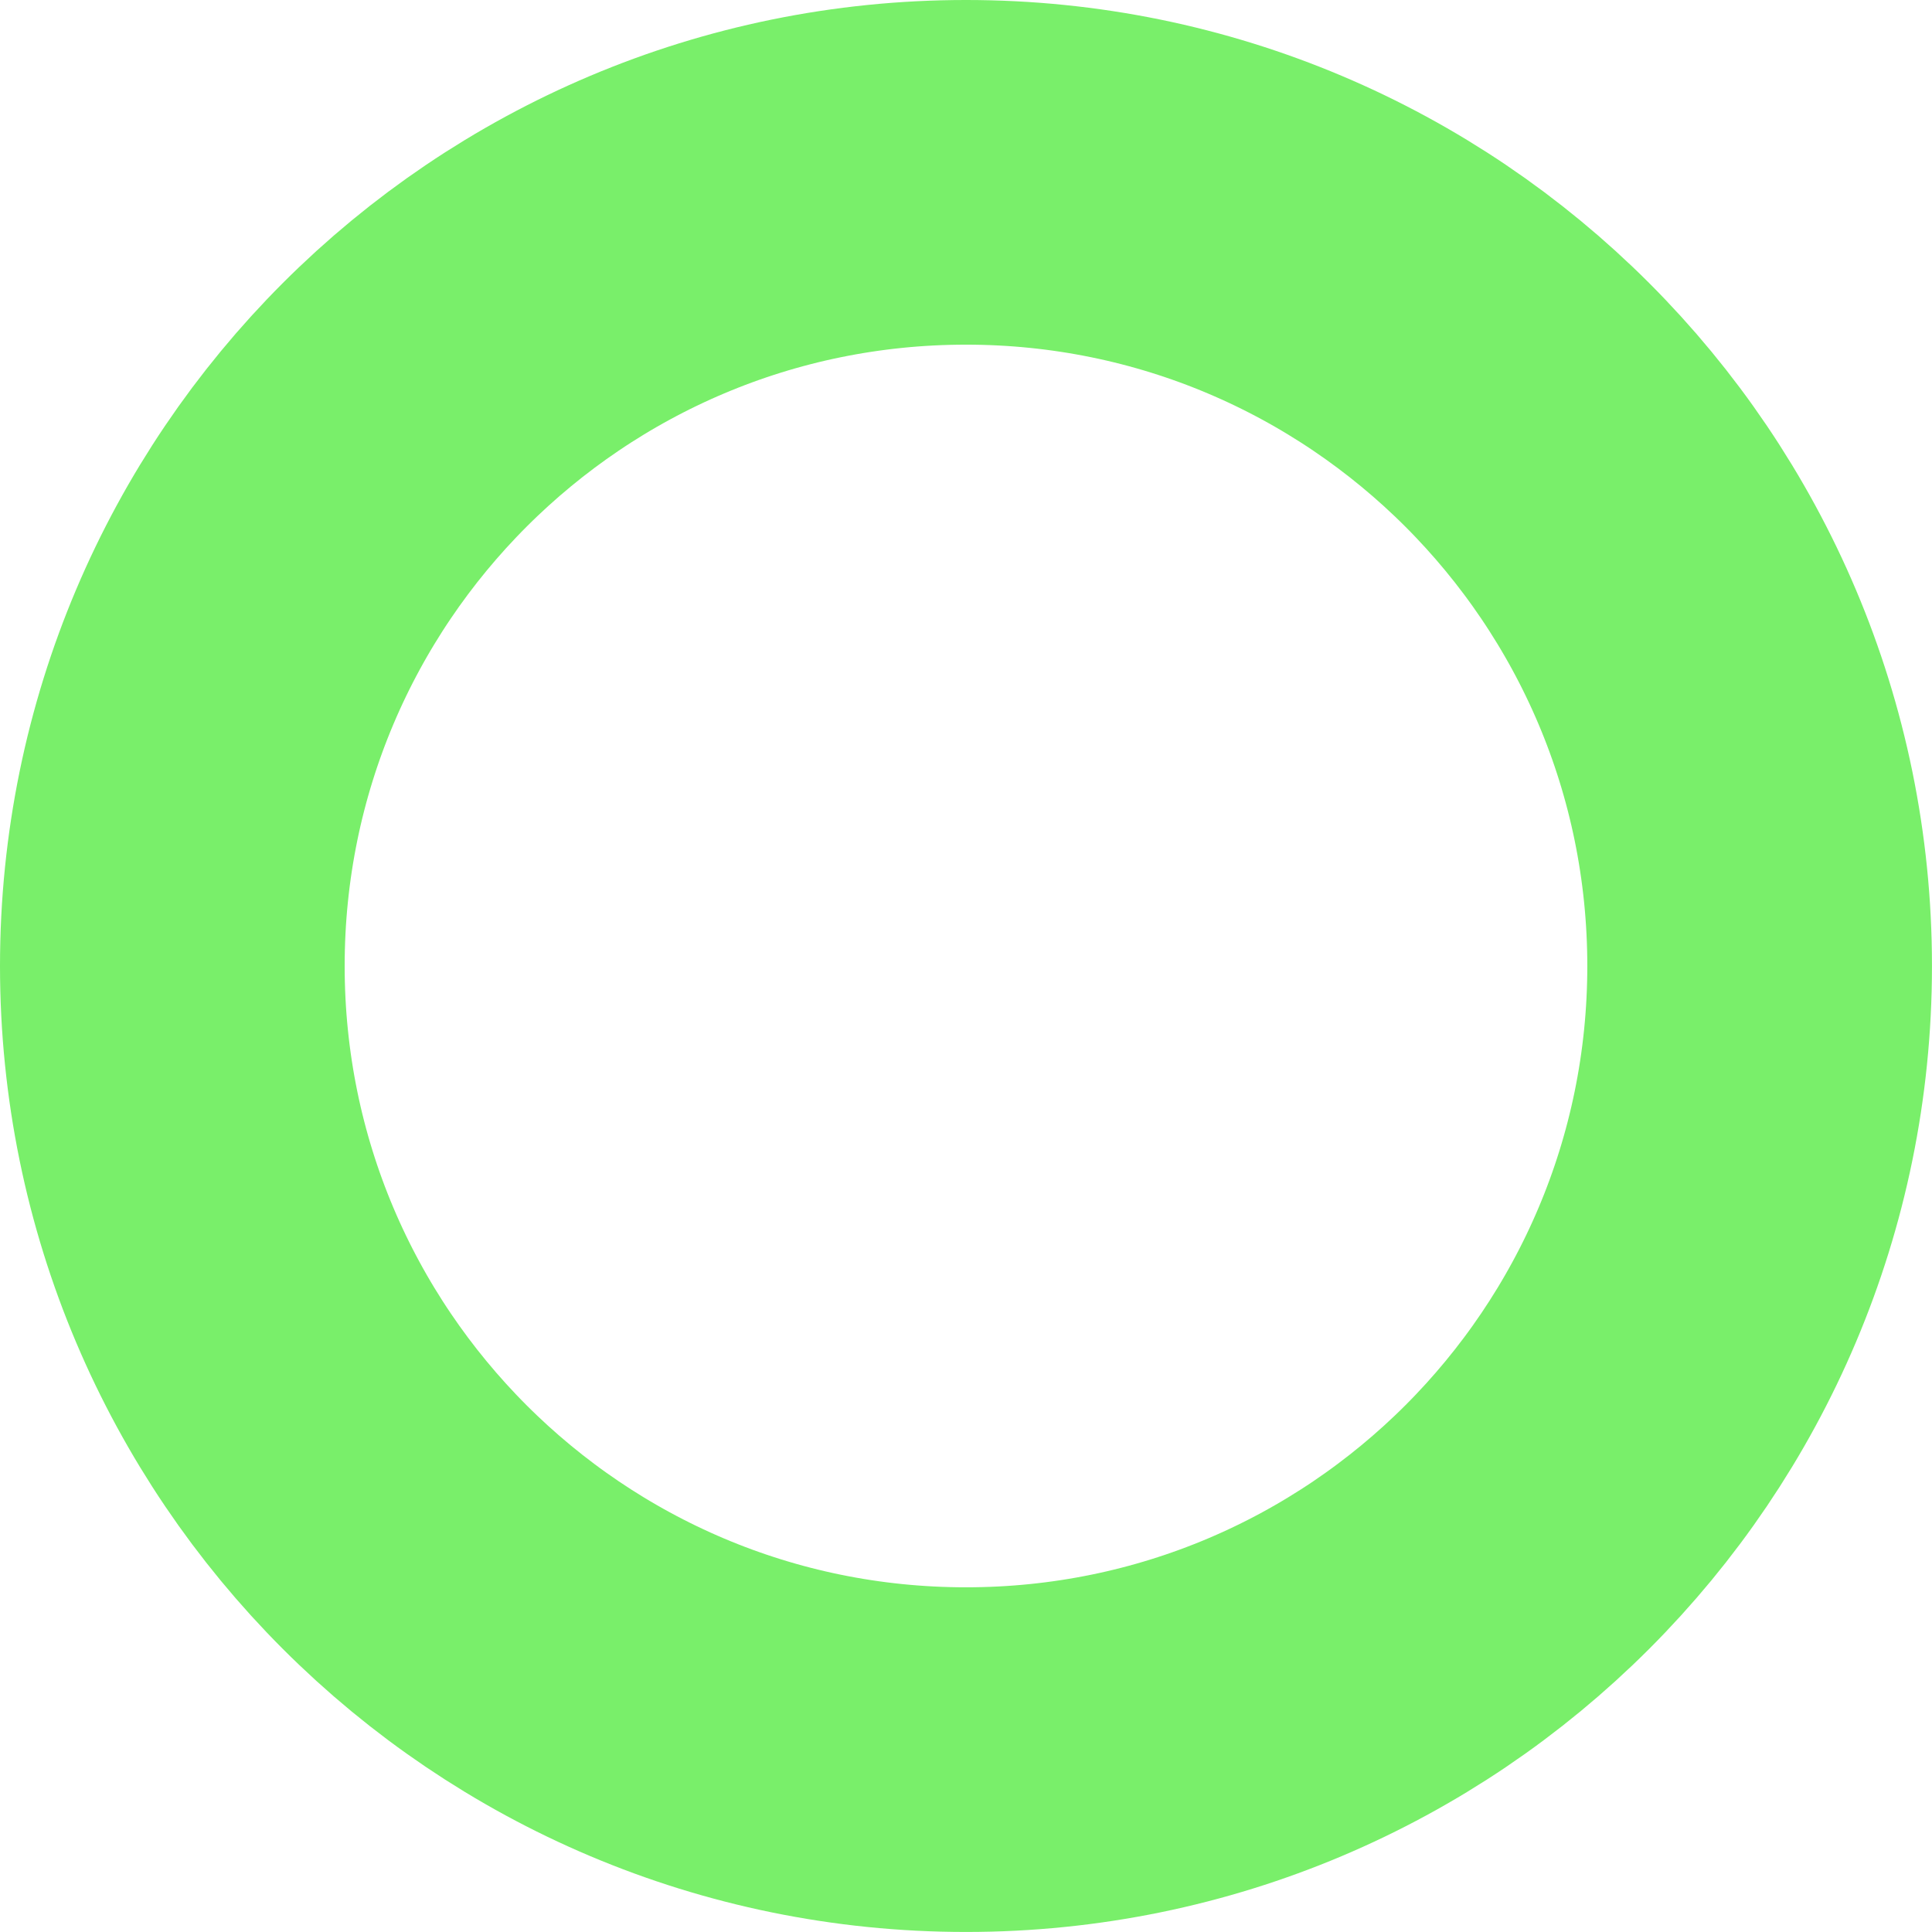 <svg version="1.1" xmlns="http://www.w3.org/2000/svg" xmlns:xlink="http://www.w3.org/1999/xlink" width="56.055" height="56.055" viewBox="0,0,56.055,56.055"><g transform="translate(-211.973,-151.973)"><g data-paper-data="{&quot;isPaintingLayer&quot;:true}" fill="none" fill-rule="nonzero" stroke="#79ef6a" stroke-width="10" stroke-linecap="butt" stroke-linejoin="miter" stroke-miterlimit="10" stroke-dasharray="" stroke-dashoffset="0" style="mix-blend-mode: normal"><path d="M216.973,180c0,-12.718 10.31,-23.027 23.027,-23.027c12.718,0 23.027,10.31 23.027,23.027c0,12.718 -10.31,23.027 -23.027,23.027c-12.718,0 -23.027,-10.31 -23.027,-23.027z"/></g></g></svg><!--rotationCenter:28.027325714285723:28.02732857142857-->